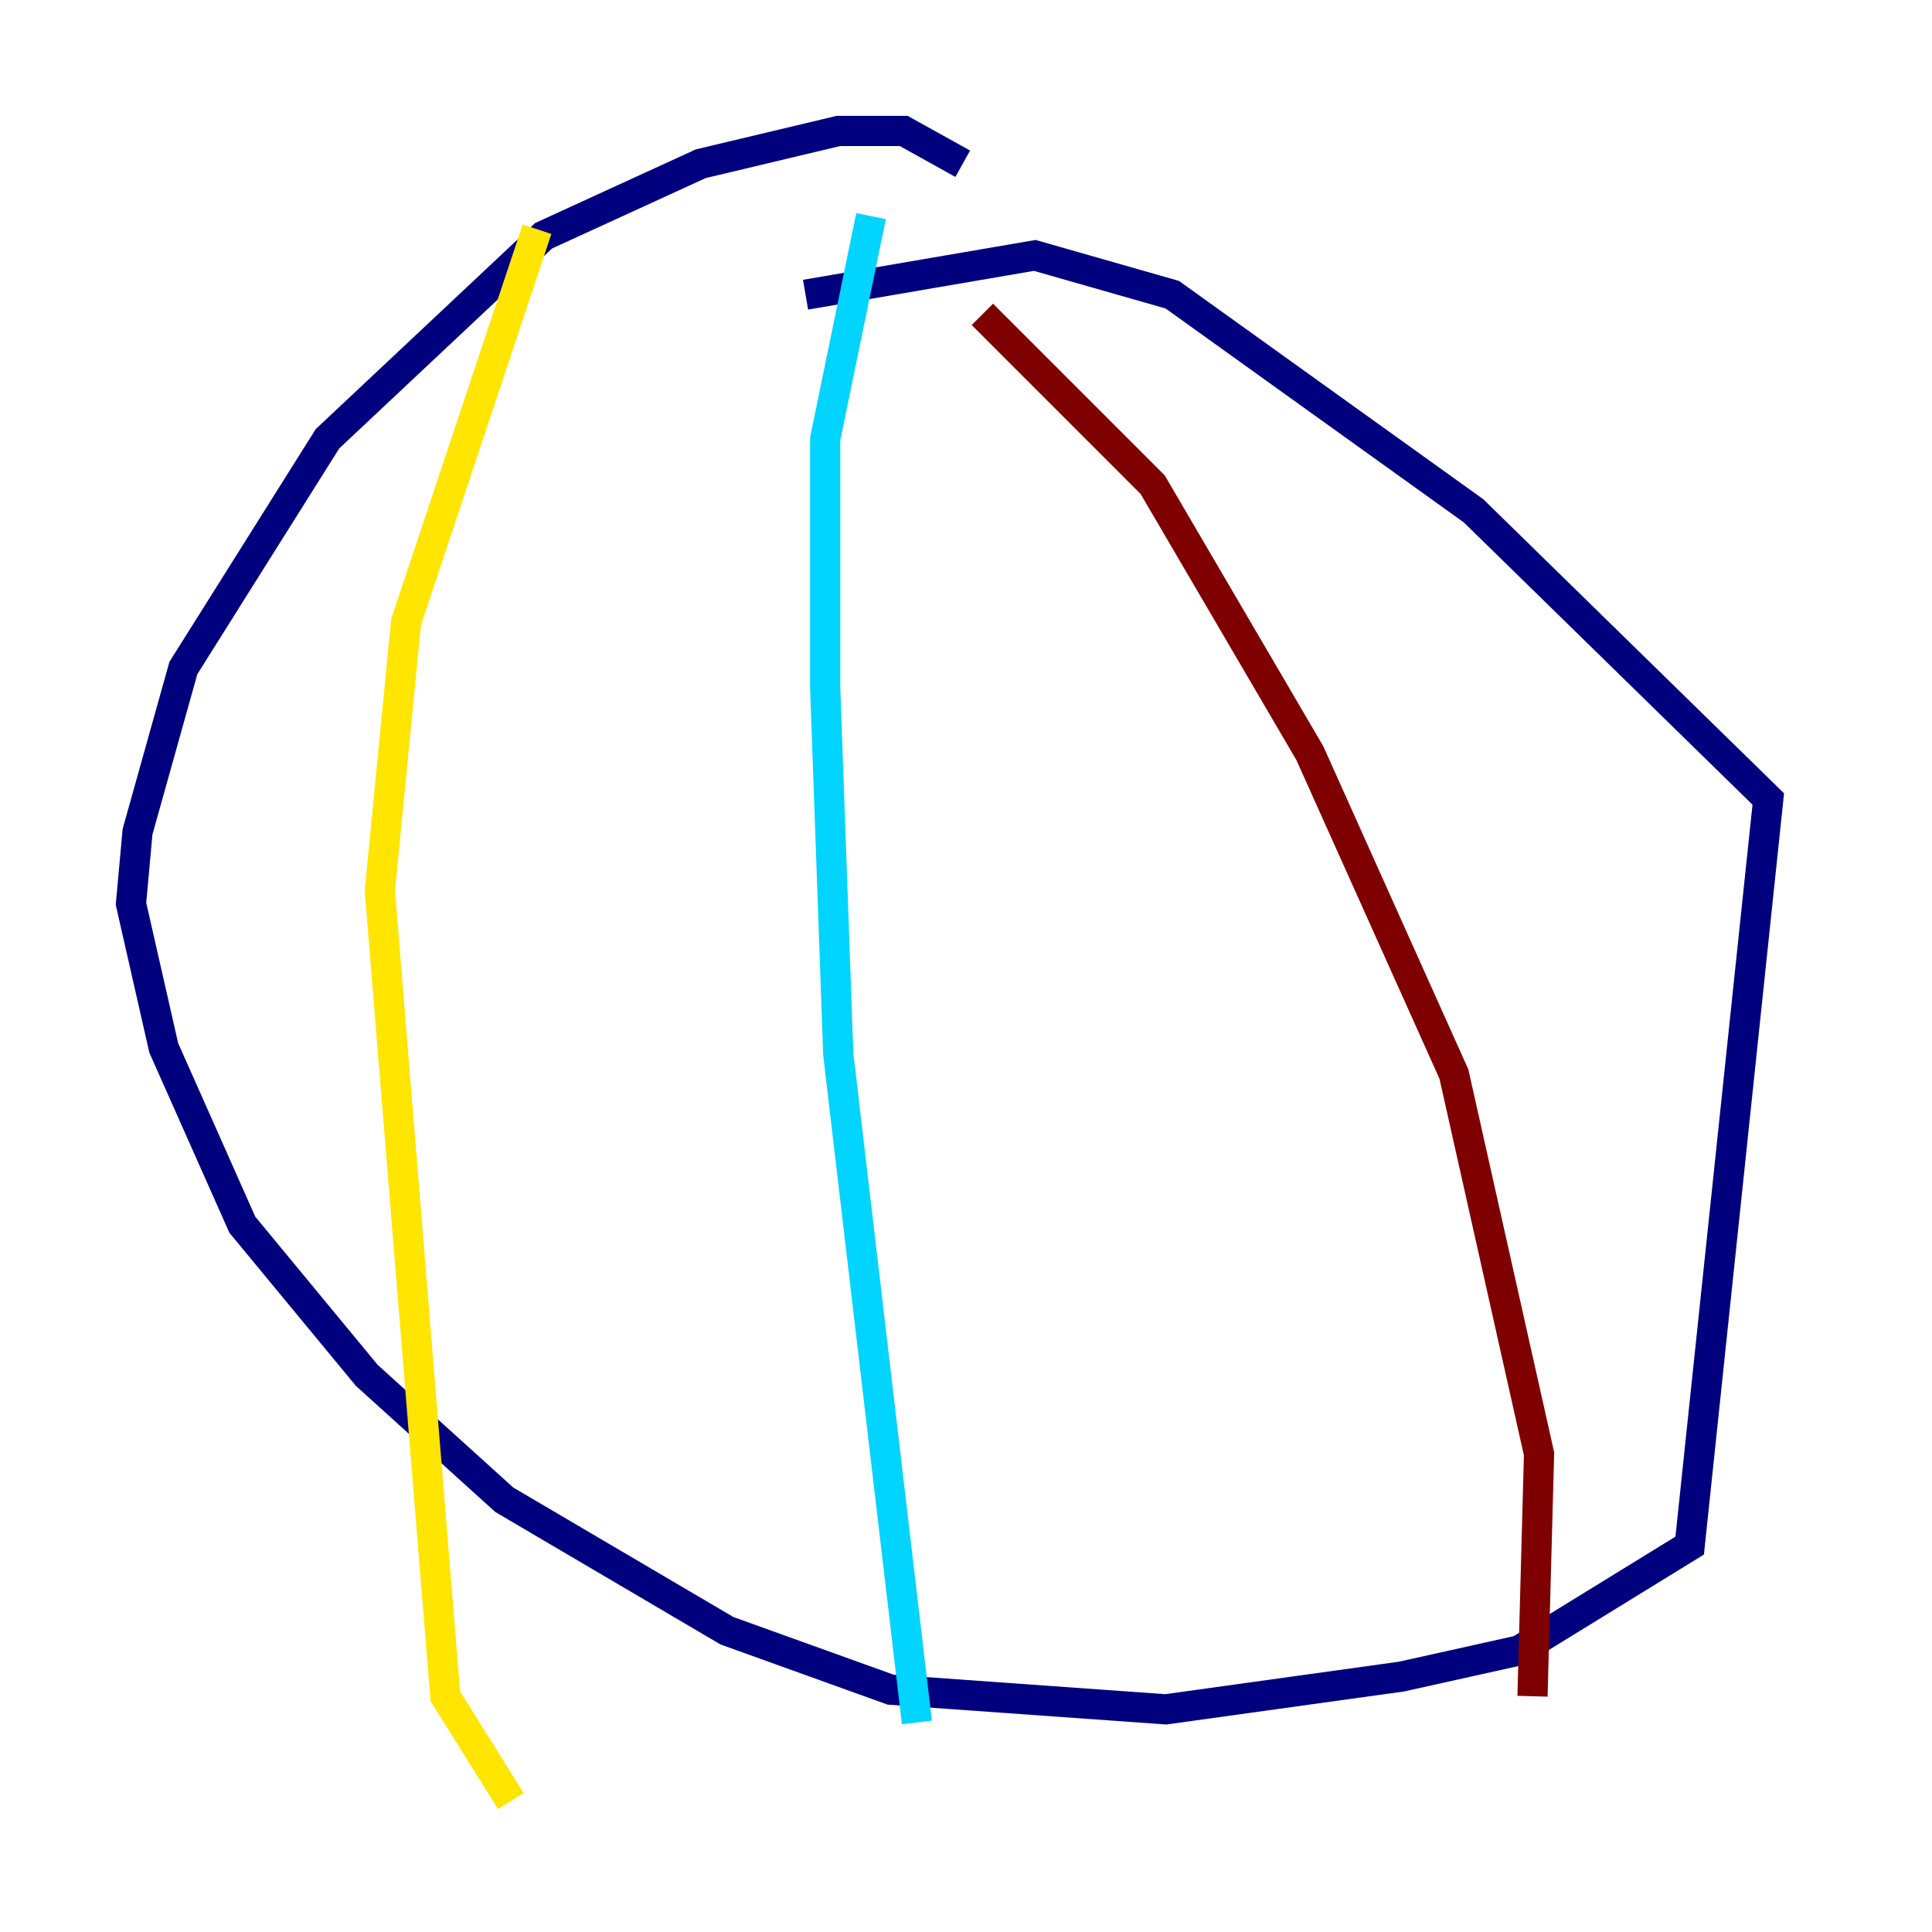 <?xml version="1.0" encoding="utf-8" ?>
<svg baseProfile="tiny" height="128" version="1.2" viewBox="0,0,128,128" width="128" xmlns="http://www.w3.org/2000/svg" xmlns:ev="http://www.w3.org/2001/xml-events" xmlns:xlink="http://www.w3.org/1999/xlink"><defs /><polyline fill="none" points="63.783,10.848 59.878,8.678 55.539,8.678 46.427,10.848 36.014,15.62 21.695,29.071 12.149,44.258 9.112,55.105 8.678,59.878 10.848,69.424 16.054,81.139 24.298,91.119 33.41,99.363 48.163,108.041 59.01,111.946 77.234,113.248 92.854,111.078 100.664,109.342 111.946,102.4 117.153,52.936 97.627,33.844 77.668,19.525 68.556,16.922 53.37,19.525" stroke="#00007f" stroke-width="2" /><polyline fill="none" points="57.709,14.319 54.671,29.071 54.671,45.559 55.539,69.858 60.746,114.115" stroke="#00d4ff" stroke-width="2" /><polyline fill="none" points="35.58,15.186 26.902,41.22 25.166,59.01 29.505,112.38 33.844,119.322" stroke="#ffe500" stroke-width="2" /><polyline fill="none" points="65.085,20.827 76.366,32.108 86.78,49.898 96.325,71.159 101.966,96.325 101.532,112.38" stroke="#7f0000" stroke-width="2" /></svg>